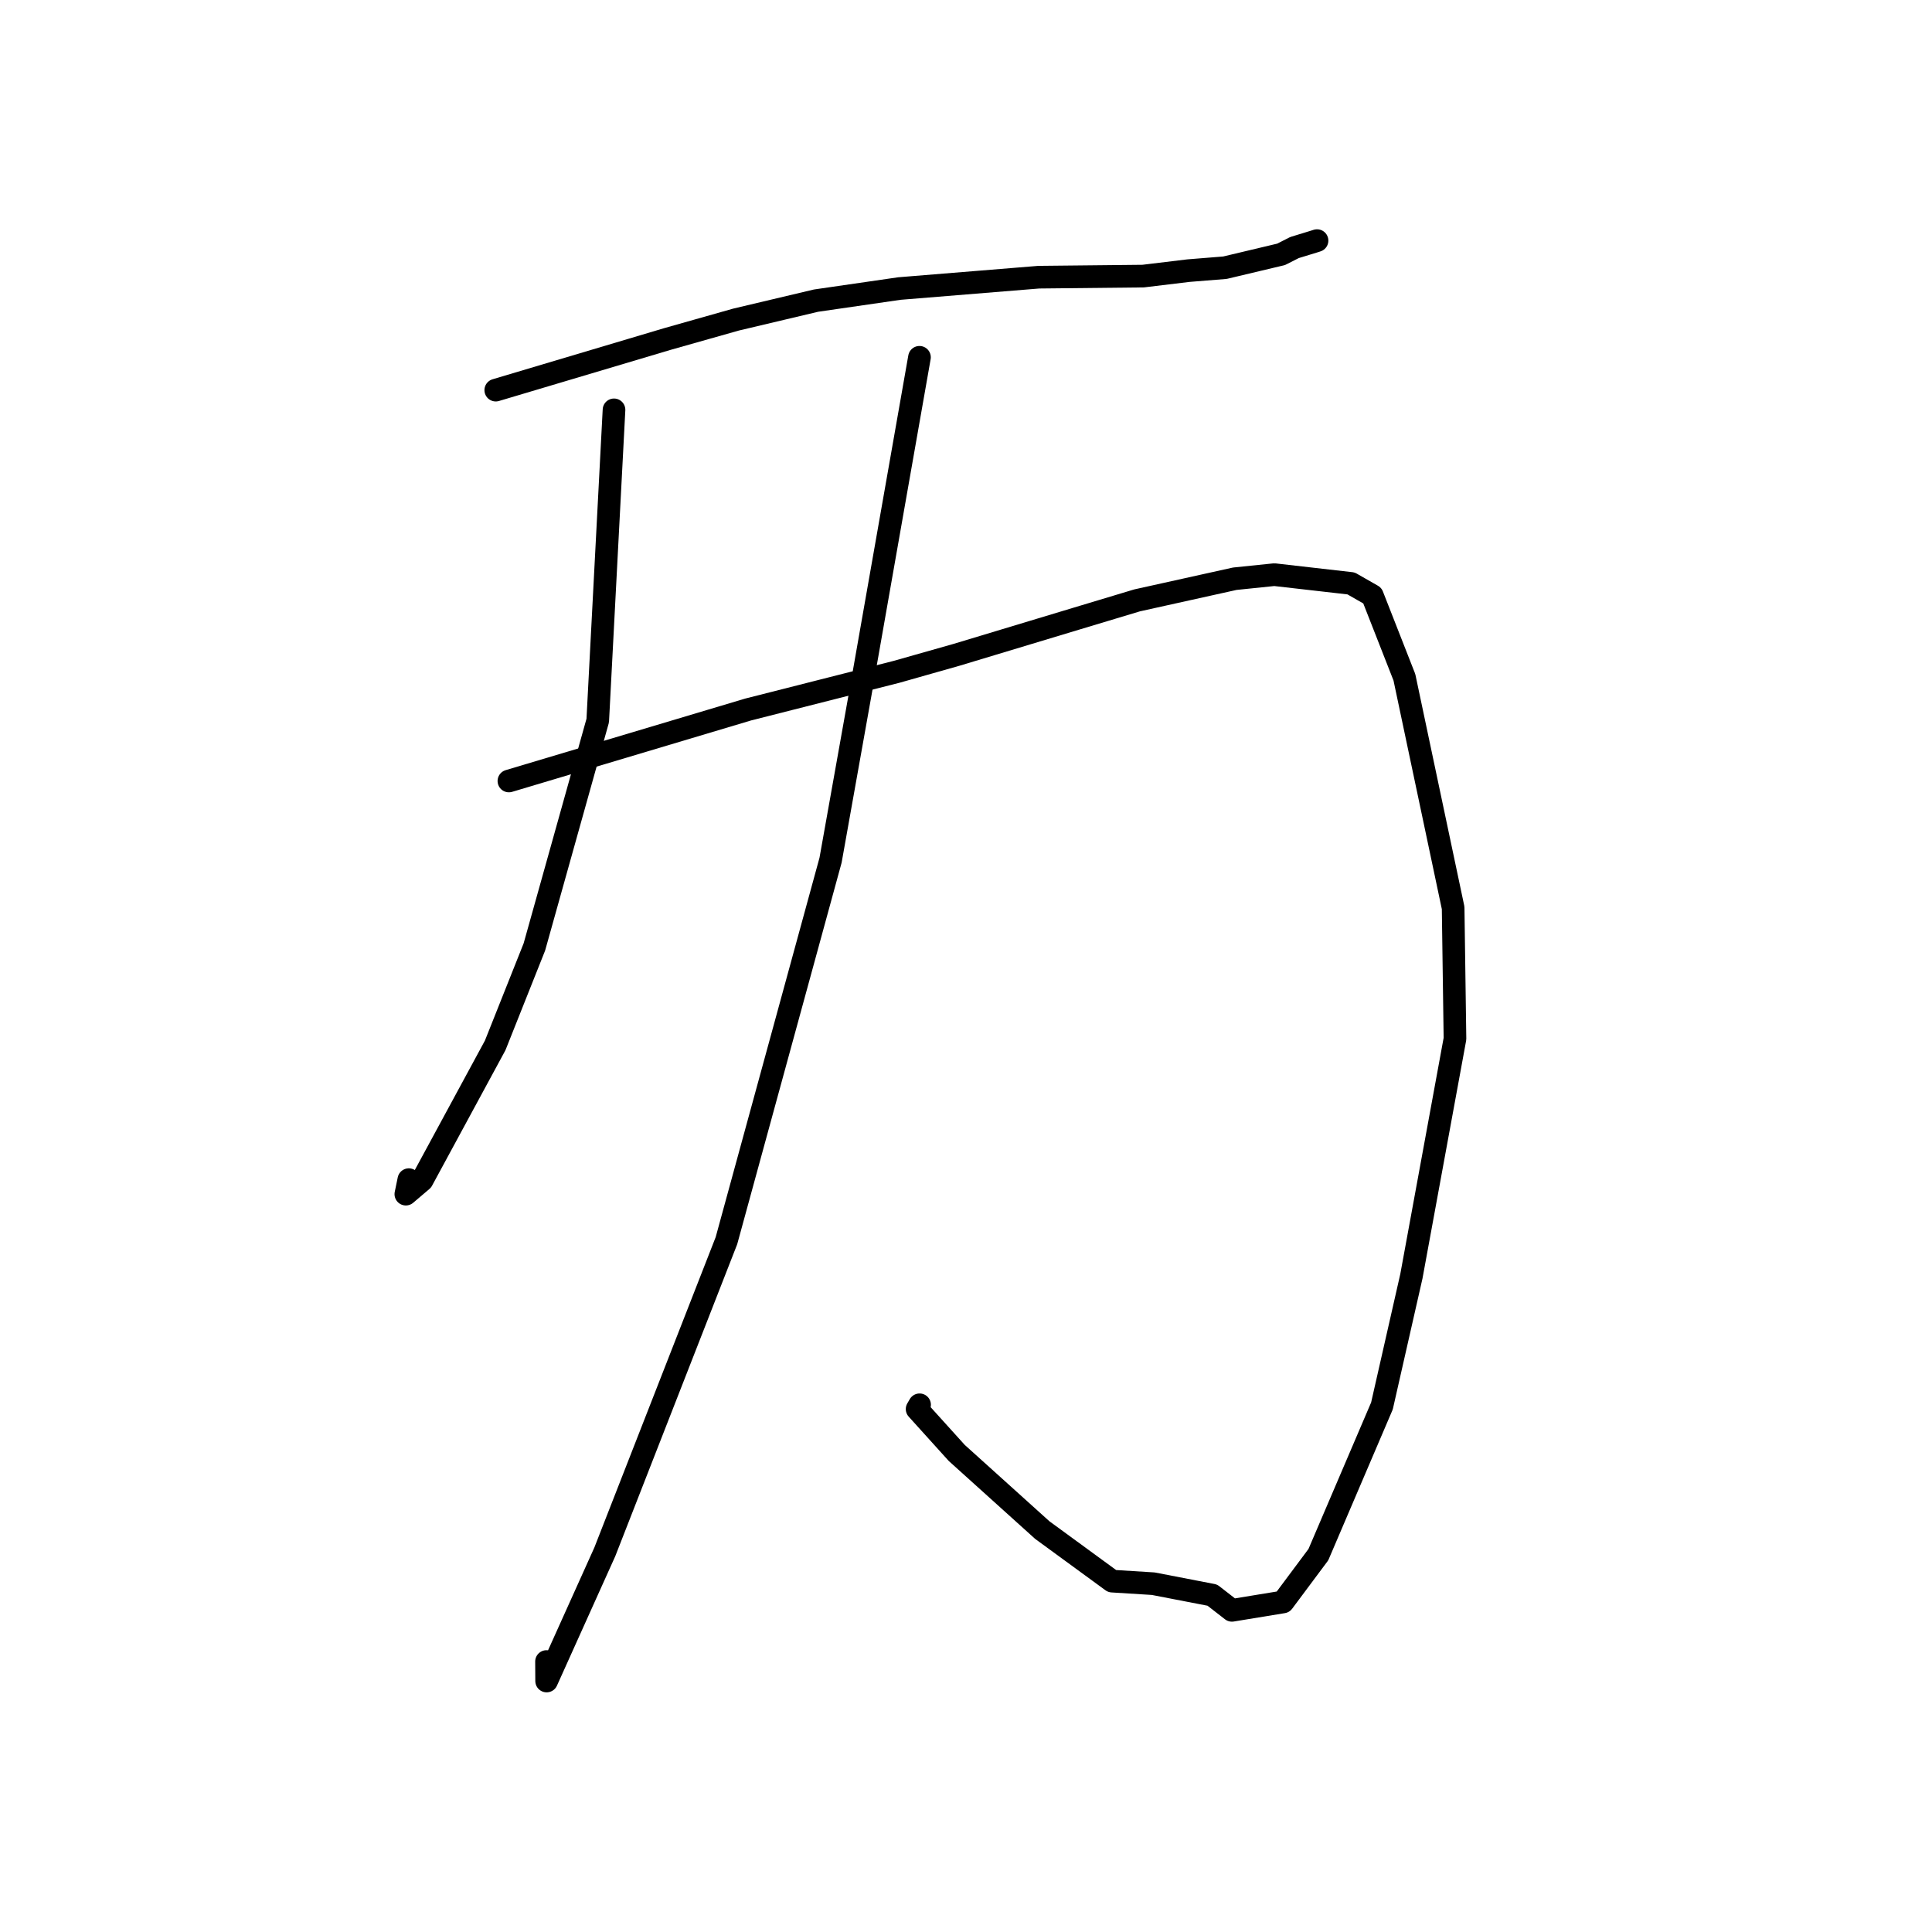 <?xml version="1.0" standalone="no"?>
    <svg width="256" height="256" xmlns="http://www.w3.org/2000/svg" version="1.1">
    <polyline stroke="black" stroke-width="3" stroke-linecap="round" fill="transparent" stroke-linejoin="round" points="65.691 51.695 88.406 44.928 97.516 42.349 108.124 39.836 119.178 38.233 137.644 36.729 151.473 36.584 157.476 35.861 162.313 35.472 169.752 33.703 171.528 32.802 174.023 32.038 174.31 31.947 174.48 31.893 174.514 31.882 " />
        <polyline stroke="black" stroke-width="3" stroke-linecap="round" fill="transparent" stroke-linejoin="round" points="81.359 54.306 79.203 95.479 70.809 125.473 65.615 138.52 55.929 156.401 53.777 158.231 54.173 156.308 " />
        <polyline stroke="black" stroke-width="3" stroke-linecap="round" fill="transparent" stroke-linejoin="round" points="67.432 103.486 99.132 94.014 118.816 89.016 126.764 86.761 142.504 82.011 150.676 79.552 163.616 76.685 168.86 76.145 179.022 77.305 181.844 78.918 186.091 89.749 192.548 120.299 192.792 137.642 187.015 169.118 183.115 186.294 174.692 205.995 170.015 212.268 163.235 213.379 160.639 211.361 152.817 209.848 147.363 209.508 138.108 202.743 126.773 192.521 121.521 186.708 121.85 186.142 " />
        <polyline stroke="black" stroke-width="3" stroke-linecap="round" fill="transparent" stroke-linejoin="round" points="121.835 47.343 114.104 91.29 110.054 113.979 96.258 164.395 80.138 205.637 72.431 222.744 72.415 220.16 " />
        </svg>